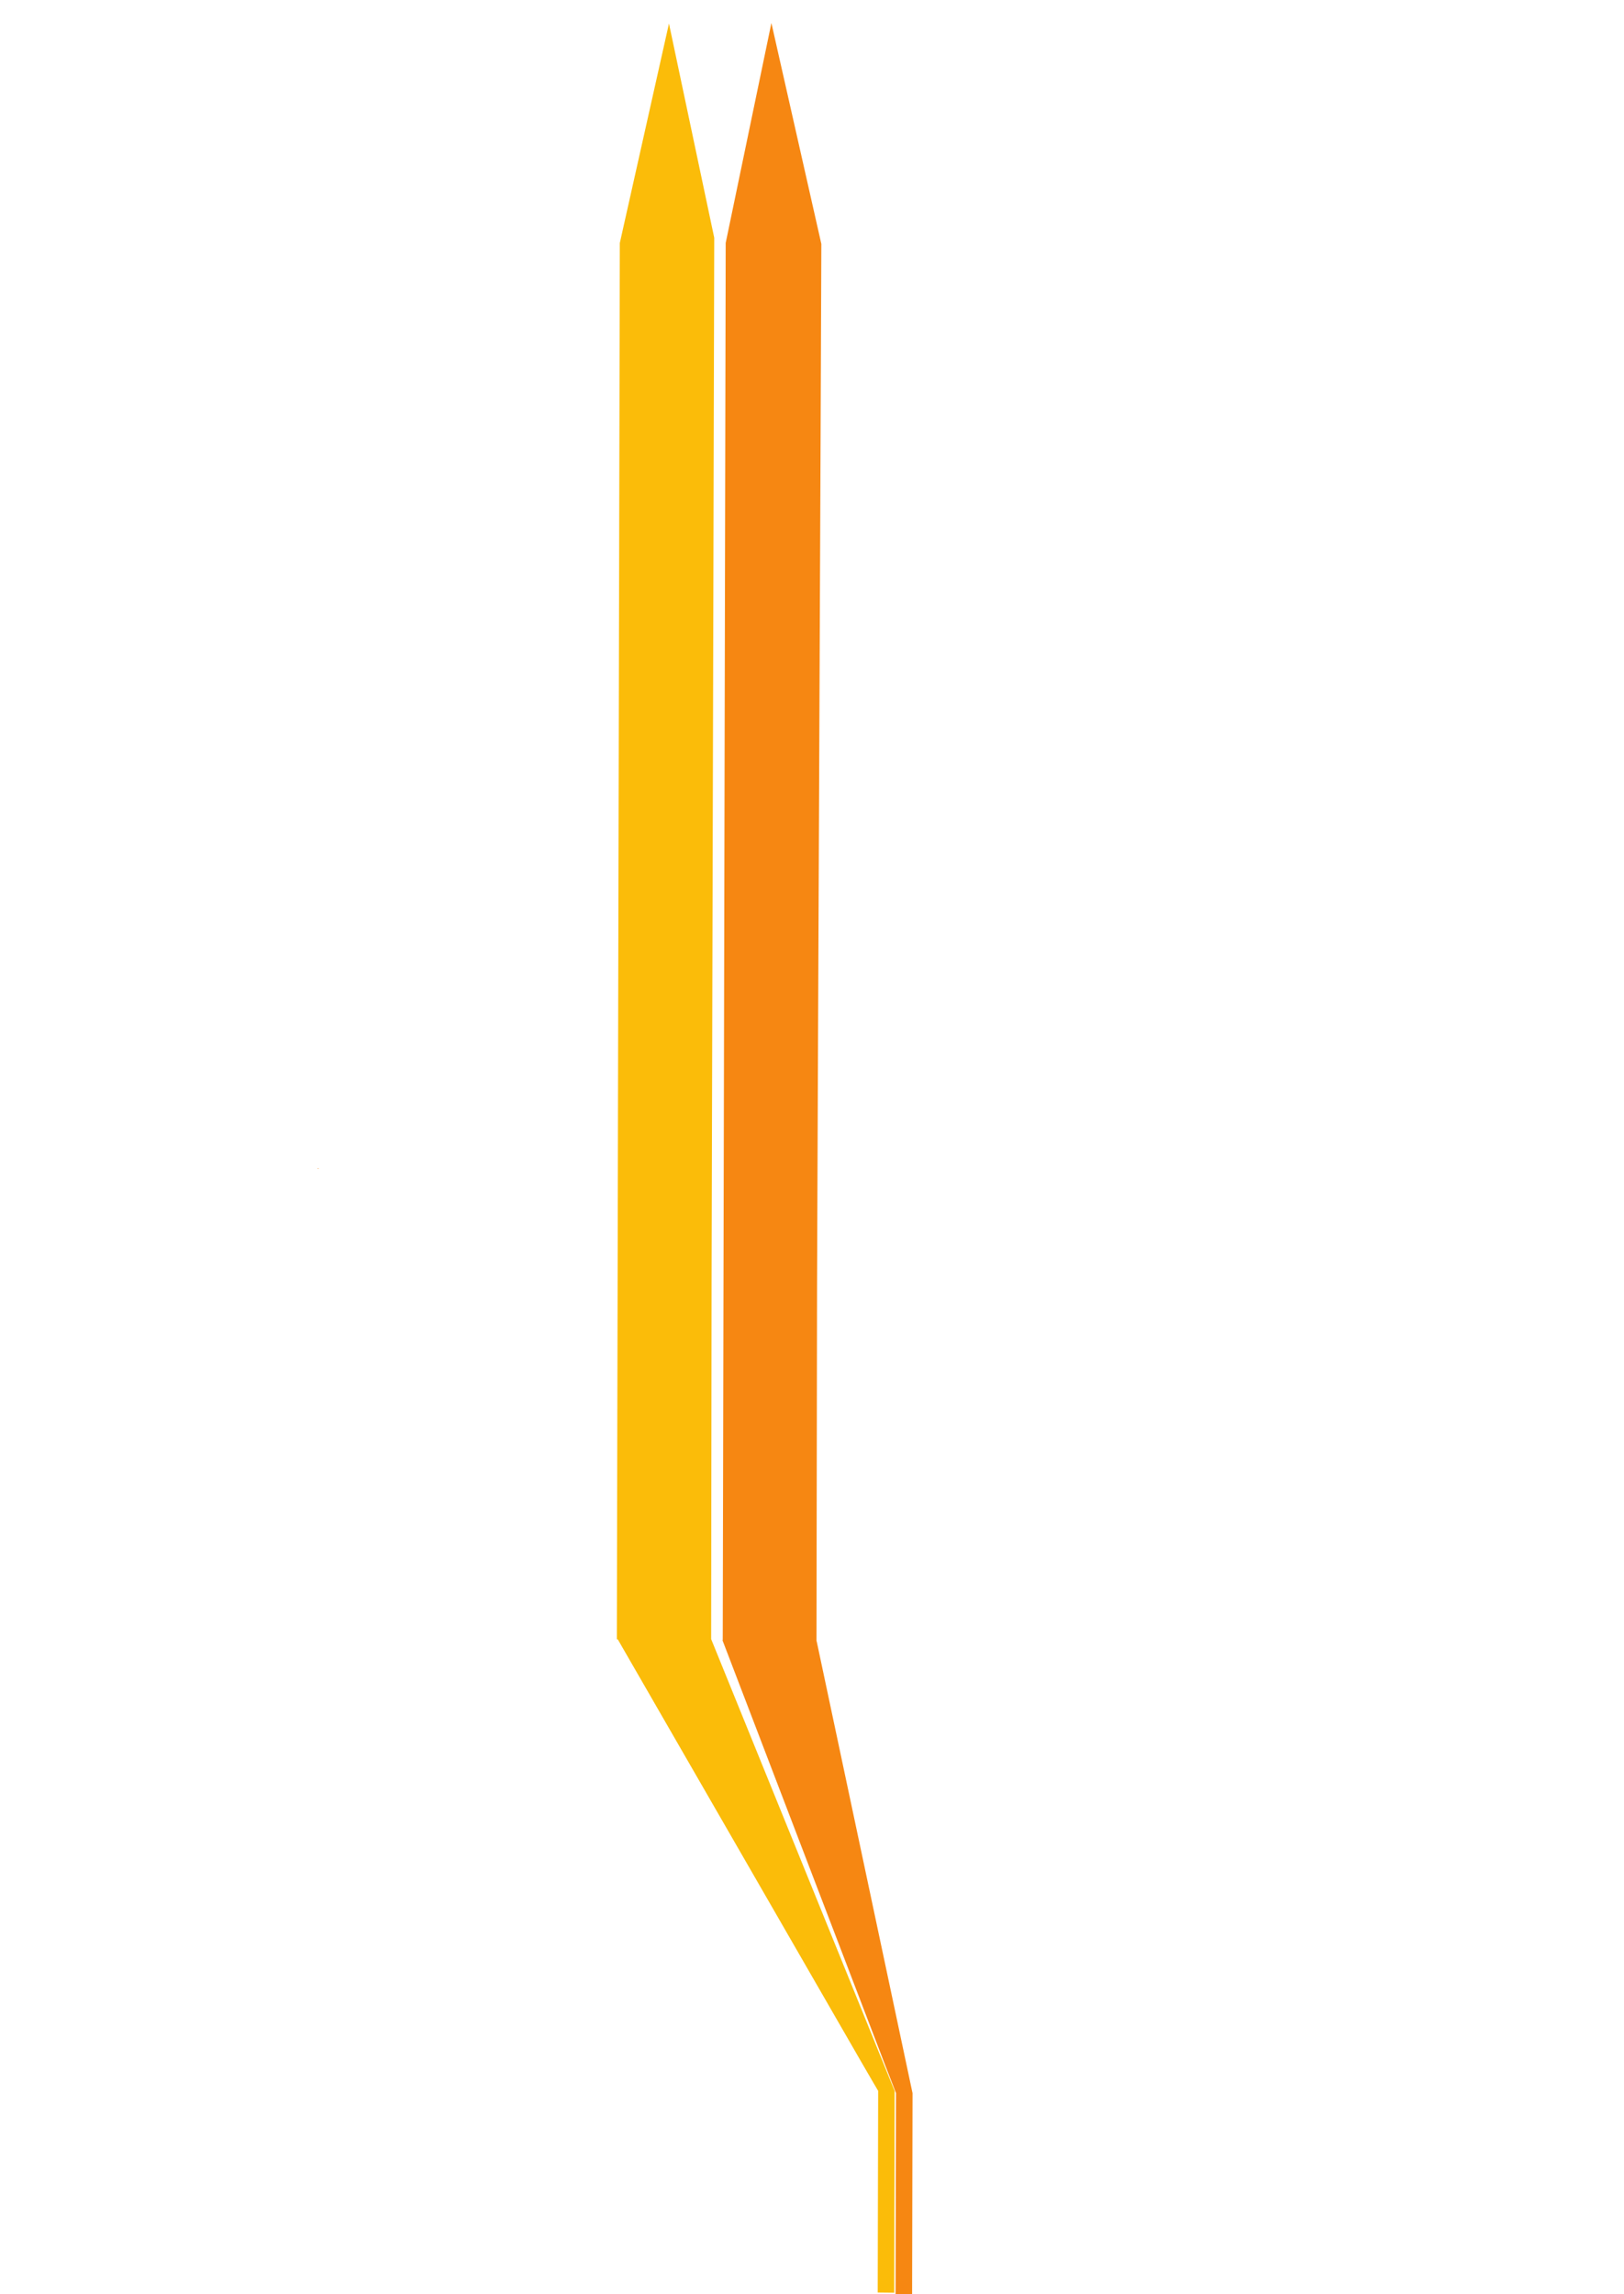 <svg width="991.2" height="1400" xmlns="http://www.w3.org/2000/svg">
 <defs>
  <clipPath id="clipPath34" clipPathUnits="userSpaceOnUse">
   <path id="path36" d="m5.242,6178.24l7924.35,0l0,289.992l-7924.35,0l0,-289.992z"/>
  </clipPath>
 </defs>
 <g>
  <title>Layer 1</title>
  <path id="path20" fill-rule="nonzero" fill="#fff200" transform="rotate(-179.82 511.087,387.941) "/>
  <rect fill="#f68712" stroke-linejoin="null" stroke-linecap="null" x="194" y="712.925" width="0.4" height="0.4" id="svg_30"/>
  <rect fill="#fbbc09" stroke-linejoin="null" stroke-linecap="null" x="654.8" y="749.725" width="0.4" height="0" id="svg_33"/>
  <g id="svg_37">
   <path id="path18" d="m545.783,1399.181c0.148,-72.237 0.253,-123.109 0.253,-123.109c-2.117,-5.218 -4.642,-11.429 -7.701,-18.967c-3.803,-9.361 -8.635,-21.259 -14.98,-36.887c-3.983,-9.809 -8.705,-21.437 -14.393,-35.445c-6.986,-17.203 -15.771,-38.841 -27.153,-66.869c-7.057,-17.367 -15.333,-37.75 -25.182,-62.009c-5.659,-13.938 -11.915,-29.345 -18.862,-46.446c-1.212,-2.985 -2.457,-6.049 -3.717,-9.154c0,0 0.142,-117.181 0.264,-216.679c0.235,-72.704 1.431,-571.82 1.619,-638.518l-27.629,-130.751l-30.003,133.966c-0.148,66.514 -1.803,851.166 -1.803,851.166l-0.011,-0c0.003,0.007 0.007,0.012 0.011,0.021l-0.002,0.939l0.548,0.006c1.668,2.892 3.318,5.759 4.925,8.549c9.867,17.123 18.752,32.537 26.794,46.49c13.99,24.277 25.753,44.681 35.776,62.068c16.176,28.066 28.662,49.731 38.591,66.961c8.089,14.027 14.799,25.676 20.458,35.496c9.022,15.652 15.893,27.569 21.297,36.95c4.365,7.573 11.057,19.048 11.096,19.048c0,0 -0.113,50.853 -0.274,123.064l10.077,0.108" fill-rule="nonzero" fill="#fbbc09"/>
   <path id="path16" d="m556.698,1400.735c0.154,-72.363 0.261,-123.324 0.261,-123.324c-1.103,-5.217 -2.42,-11.425 -4.02,-18.955c-1.984,-9.364 -4.51,-21.259 -7.825,-36.885c-2.08,-9.802 -4.546,-21.431 -7.519,-35.443c-3.65,-17.209 -8.24,-38.851 -14.191,-66.889c-3.685,-17.377 -8.014,-37.767 -13.163,-62.035c-2.959,-13.951 -6.23,-29.363 -9.861,-46.484c-0.634,-2.998 -1.288,-6.074 -1.949,-9.189l-0.101,-0.001c0,0 0.19,-117.213 0.353,-216.856c0.206,-72.917 2.448,-569.166 2.618,-635.78l-30.481,-134.849l-27.897,134.222c-0.148,66.614 -1.803,852.649 -1.803,852.649l-0.194,-0.002c0.065,0.171 0.129,0.334 0.193,0.503l-0,0.165l0.064,0.001c1.126,2.94 2.241,5.847 3.323,8.68c6.557,17.138 12.466,32.563 17.813,46.524c9.3,24.291 17.12,44.709 23.78,62.106c10.753,28.069 19.049,49.742 25.649,66.974c5.371,14.033 9.831,25.674 13.593,35.496c5.992,15.654 10.553,27.572 14.145,36.95c2.901,7.568 7.348,19.04 7.376,19.04c0,0 -0.114,50.94 -0.275,123.275l10.11,0.109" fill-rule="nonzero" fill="#f68712"/>
  </g>
 </g>
</svg>